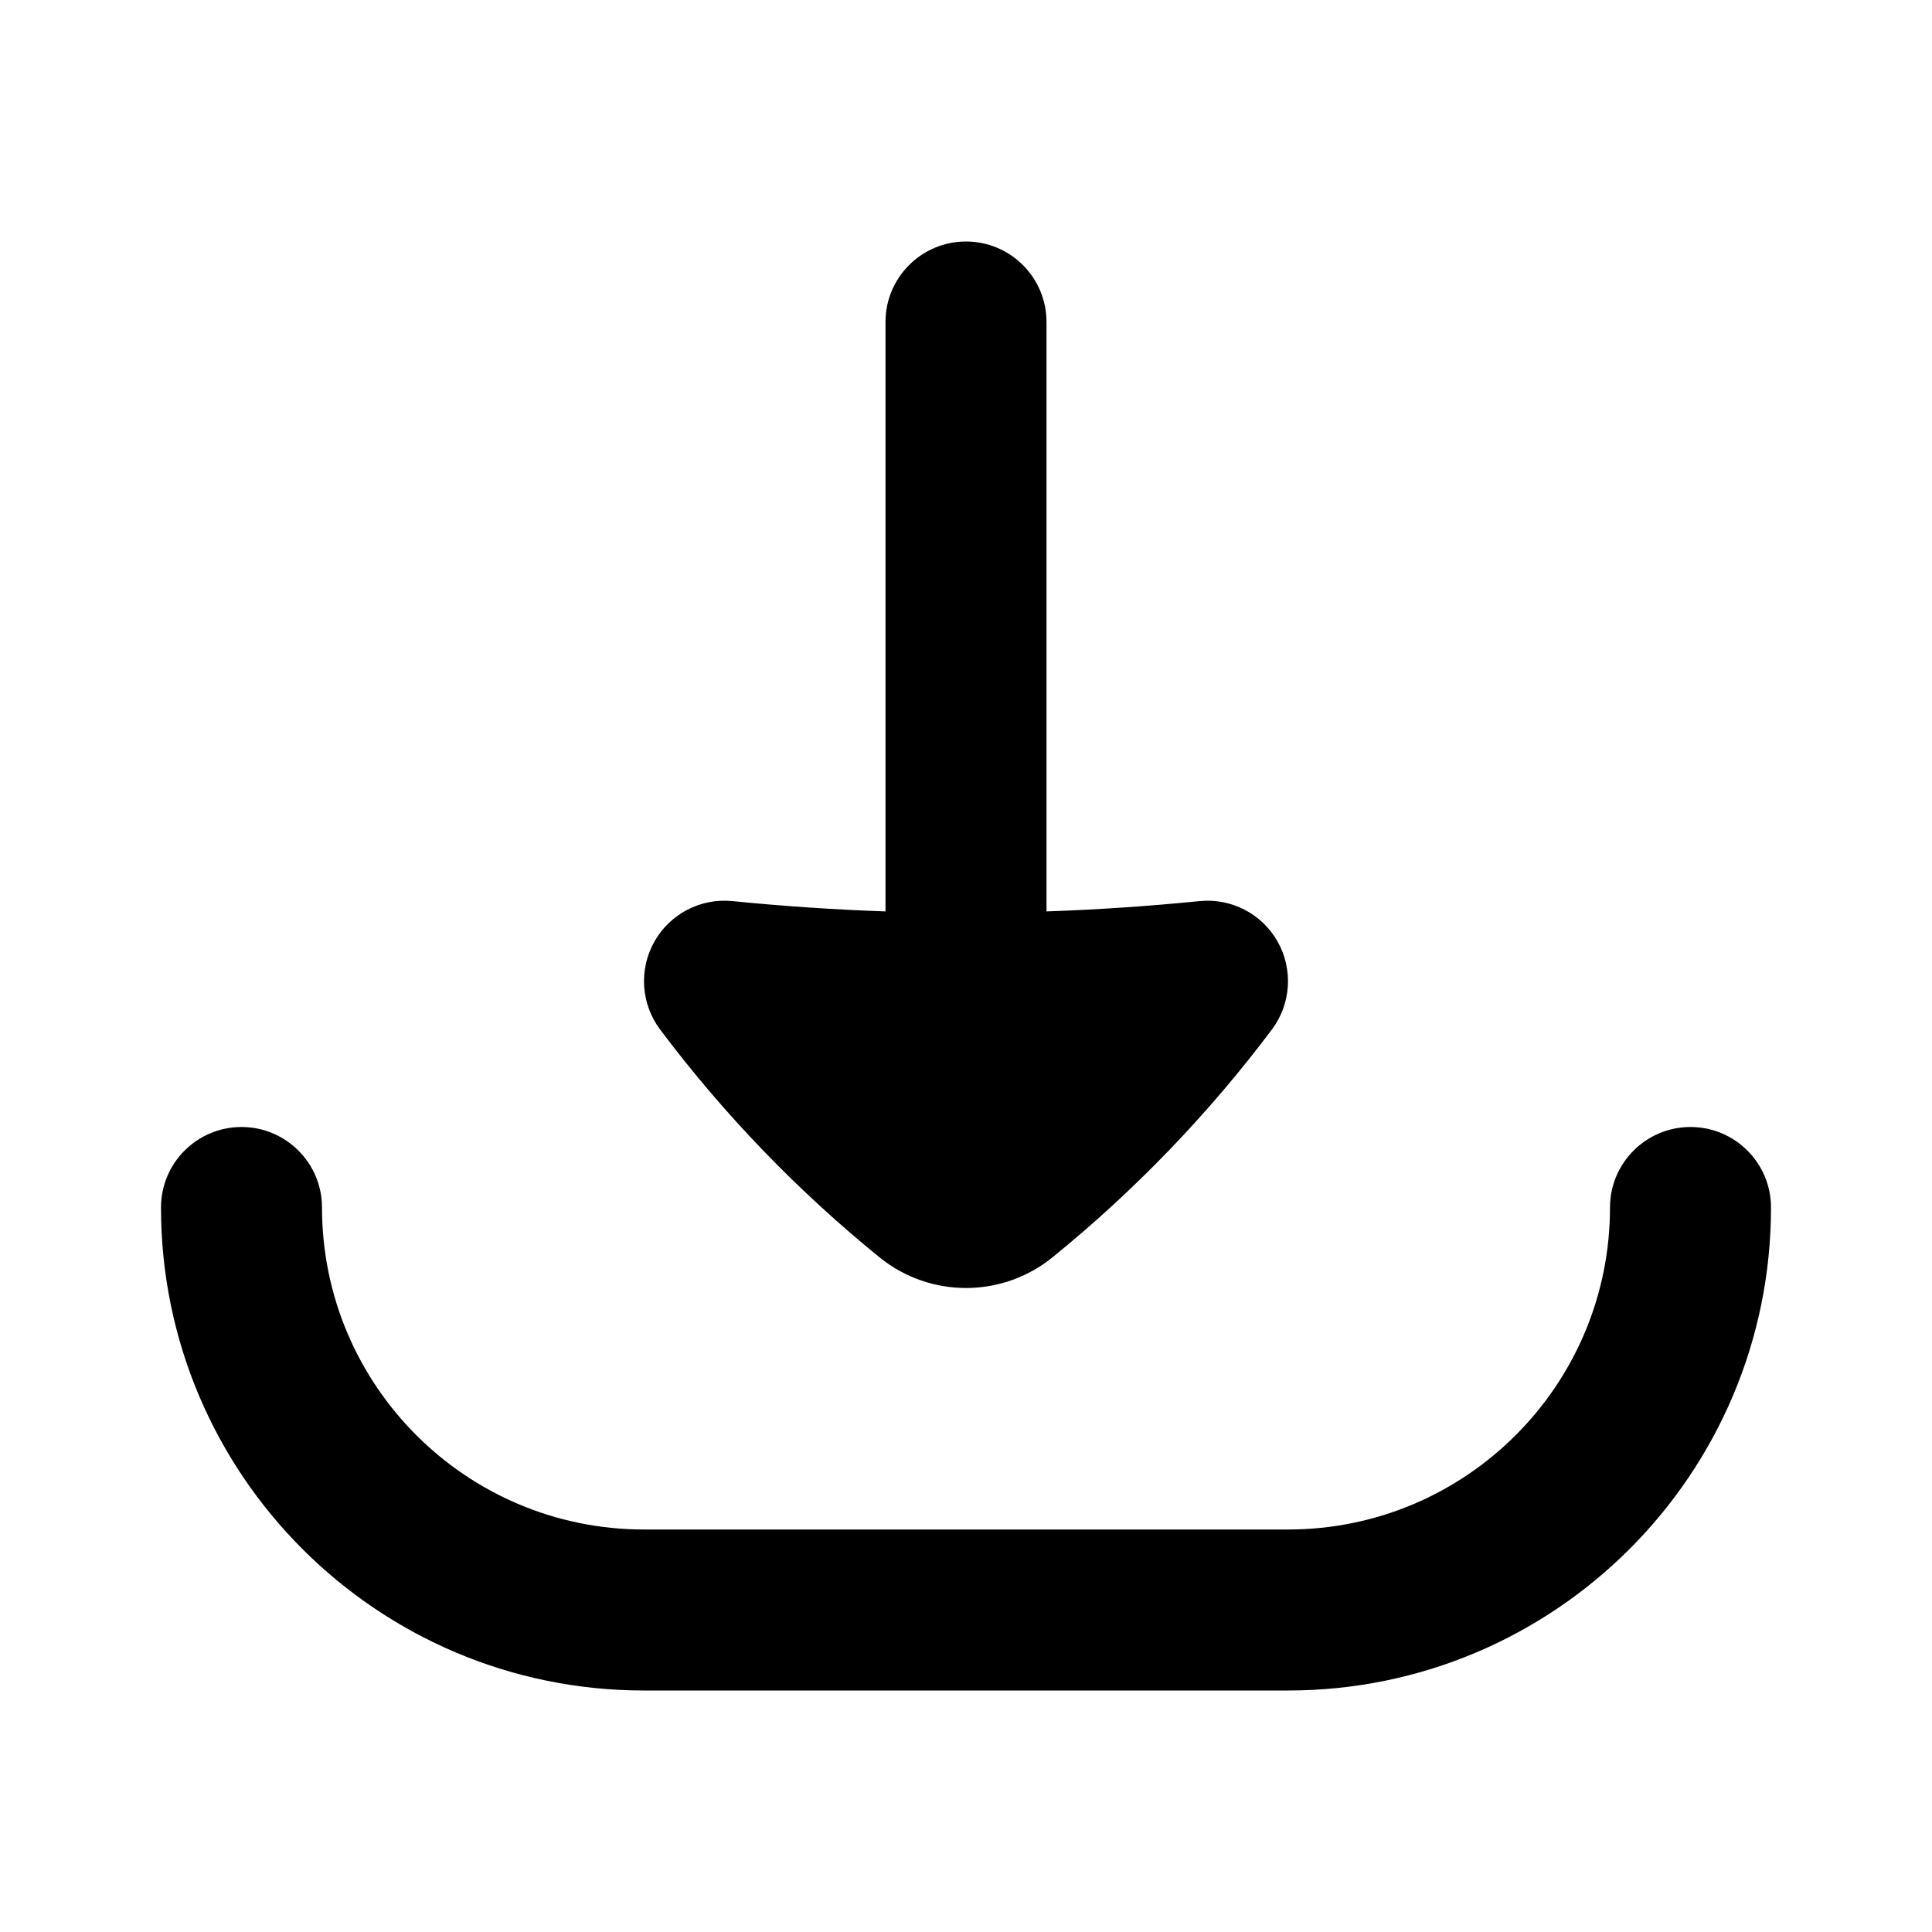 <svg
  xmlns="http://www.w3.org/2000/svg"
  width="24"
  height="24"
  viewBox="0 0 24 24"
  fill="none"
>
  <path
    opacity="0.28"
    d="M4 15C4 14.448 3.552 14 3 14C2.448 14 2 14.448 2 15C2 18.314 4.686 21 8 21H16C19.314 21 22 18.314 22 15C22 14.448 21.552 14 21 14C20.448 14 20 14.448 20 15C20 17.209 18.209 19 16 19H8C5.791 19 4 17.209 4 15Z"
    fill="currentcolor"
  />
  <path
    d="M13 4C13 3.448 12.552 3 12 3C11.448 3 11 3.448 11 4V11.322C10.366 11.3 9.732 11.257 9.1 11.194C8.705 11.154 8.324 11.351 8.129 11.697C7.934 12.043 7.962 12.471 8.2 12.789C8.99 13.841 9.906 14.792 10.927 15.62C11.239 15.873 11.62 16 12 16C12.38 16 12.761 15.873 13.073 15.62C14.094 14.792 15.01 13.841 15.8 12.789C16.038 12.471 16.066 12.043 15.871 11.697C15.676 11.351 15.295 11.154 14.9 11.194C14.268 11.257 13.634 11.3 13 11.322V4Z"
    fill="currentcolor"
  />
</svg>

